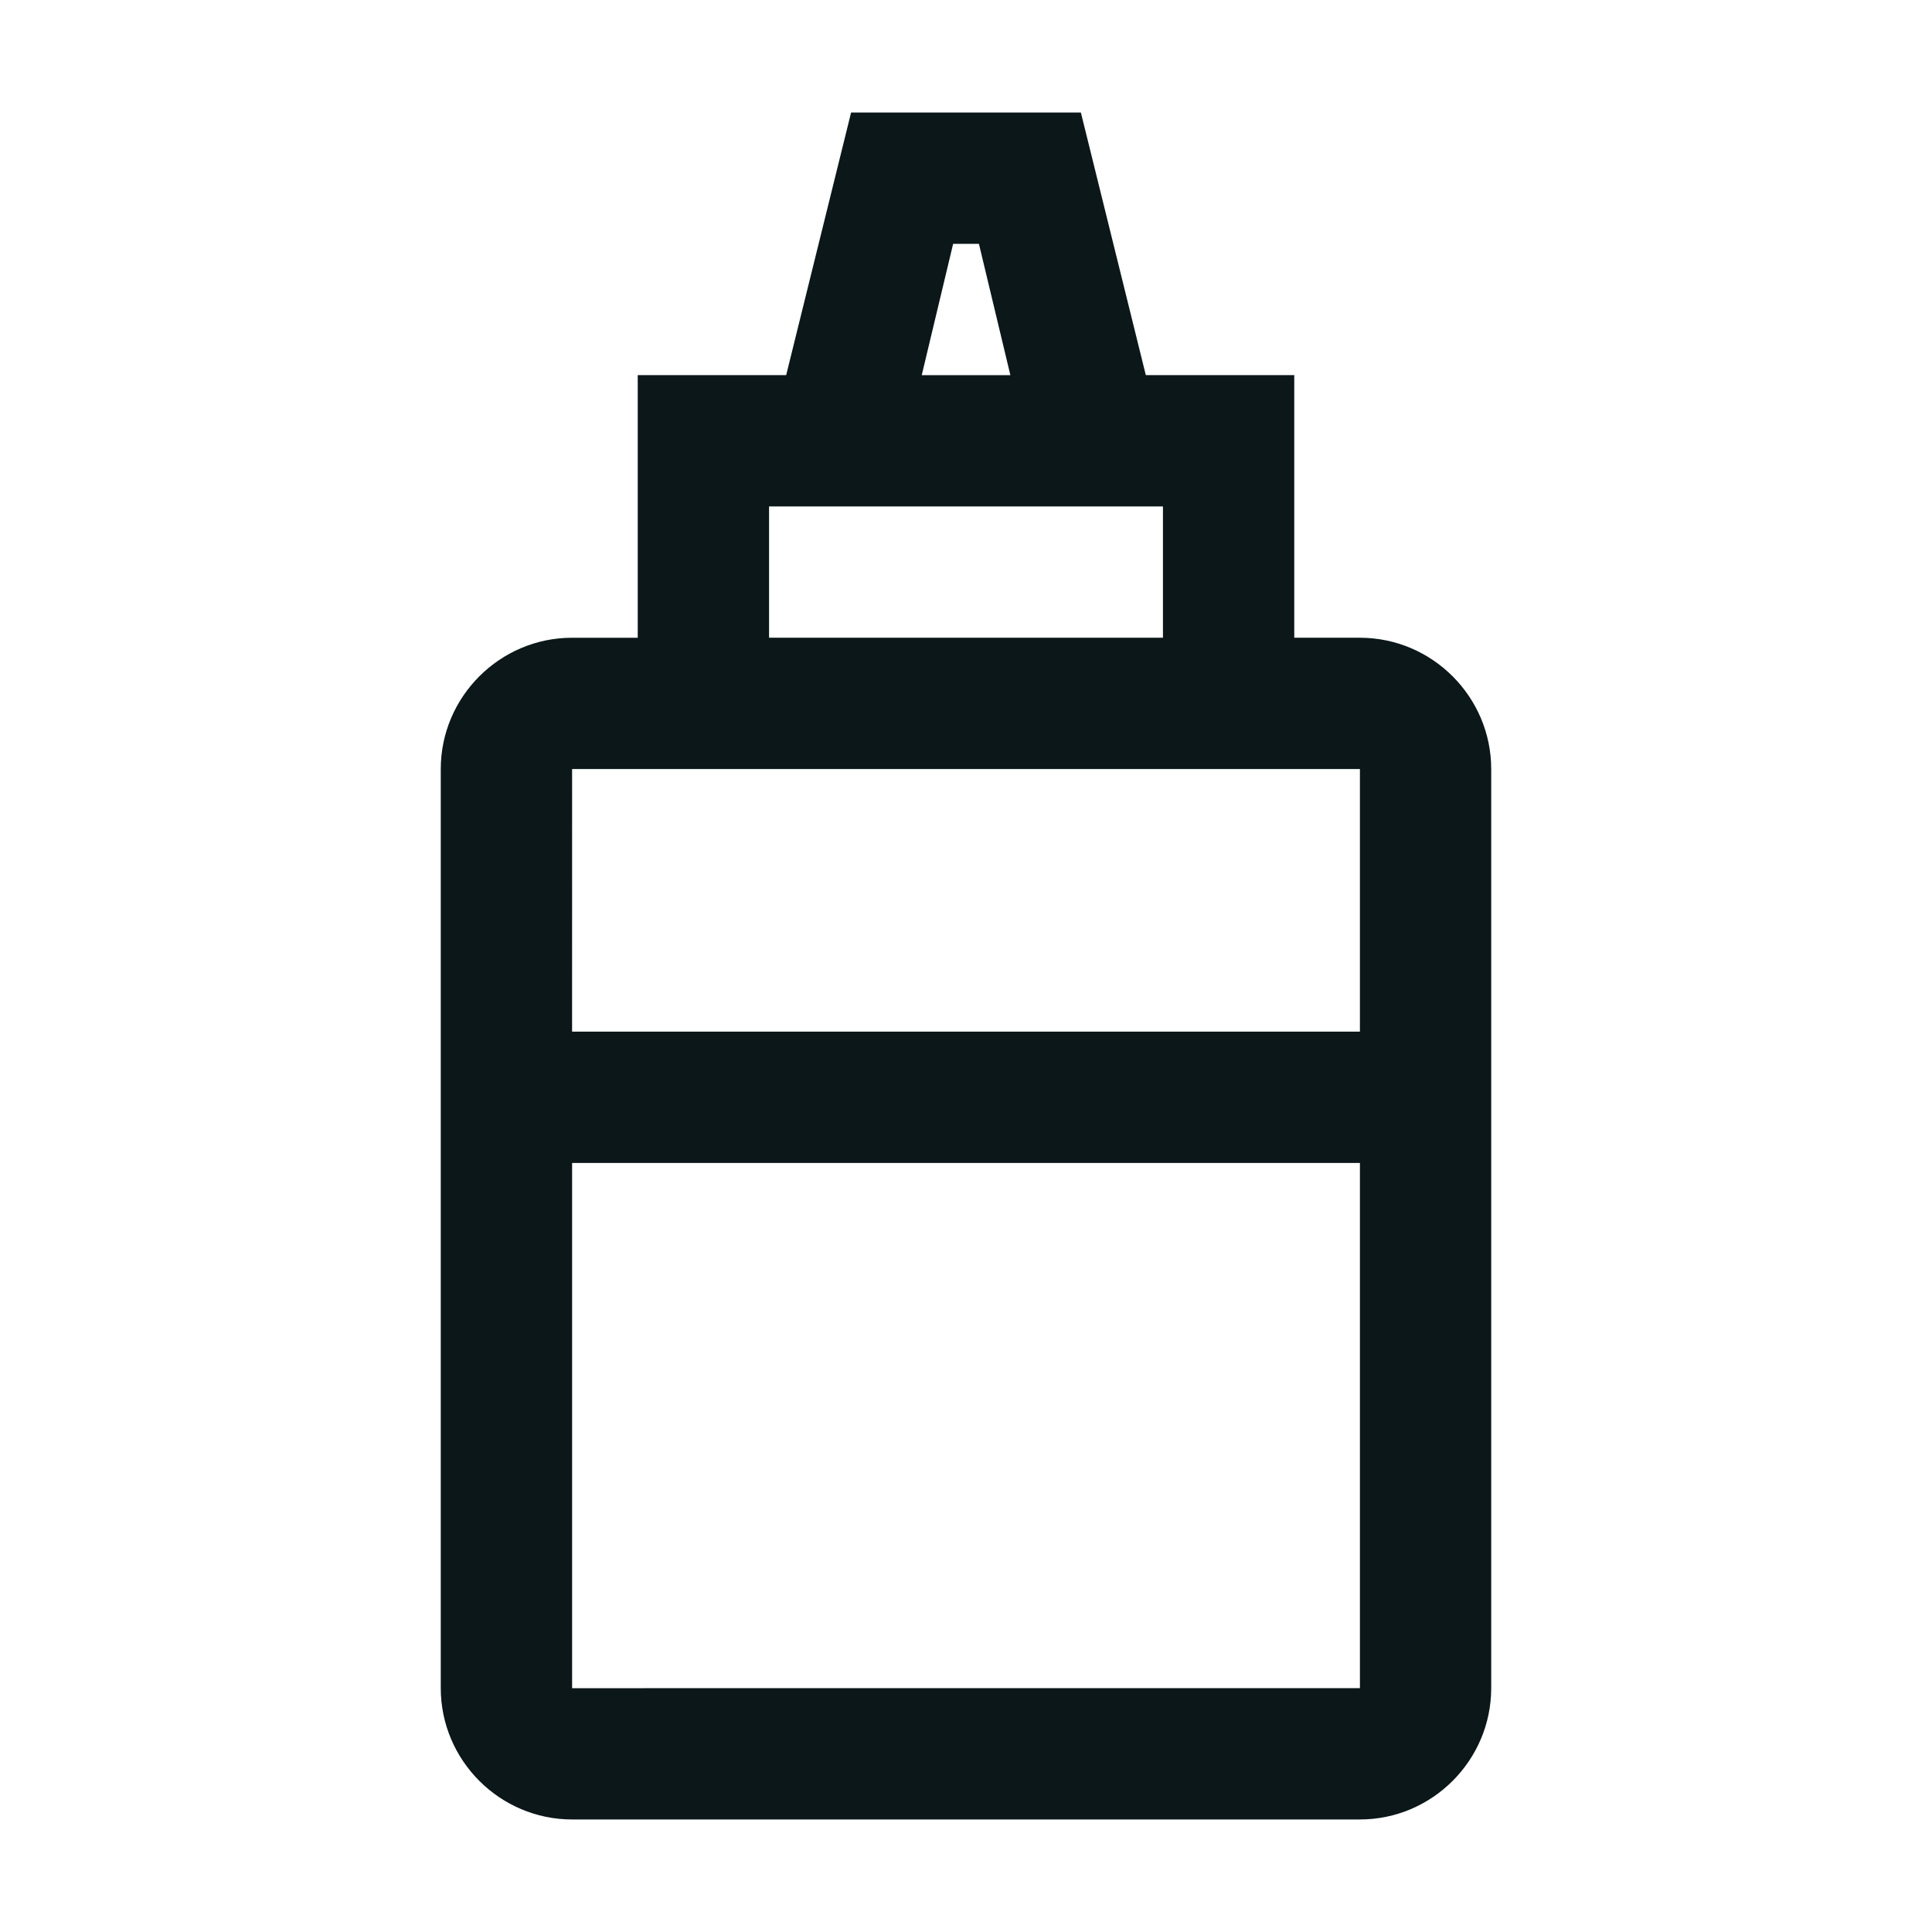 <?xml version="1.0" encoding="UTF-8" standalone="no"?>
<!-- Created with Inkscape (http://www.inkscape.org/) -->

<svg
   width="65mm"
   height="65mm"
   viewBox="0 0 65 65"
   version="1.1"
   id="svg5"
   inkscape:version="1.1.1 (3bf5ae0d25, 2021-09-20)"
   sodipodi:docname="icon-glue.svg"
   xmlns:inkscape="http://www.inkscape.org/namespaces/inkscape"
   xmlns:sodipodi="http://sodipodi.sourceforge.net/DTD/sodipodi-0.dtd"
   xmlns="http://www.w3.org/2000/svg"
   xmlns:svg="http://www.w3.org/2000/svg">
  <sodipodi:namedview
     id="namedview7"
     pagecolor="#ffffff"
     bordercolor="#666666"
     borderopacity="1.0"
     inkscape:pageshadow="2"
     inkscape:pageopacity="0.0"
     inkscape:pagecheckerboard="0"
     inkscape:document-units="mm"
     showgrid="false"
     inkscape:zoom="0.5404784"
     inkscape:cx="-301.58467"
     inkscape:cy="-23.127659"
     inkscape:window-width="1920"
     inkscape:window-height="1017"
     inkscape:window-x="1912"
     inkscape:window-y="-8"
     inkscape:window-maximized="1"
     inkscape:current-layer="layer6" />
  <defs
     id="defs2">
    <marker
       refX="0"
       refY="0"
       orient="auto"
       id="Scissors"
       style="overflow:visible">
      <path
         d="M 9.09,-3.606 C 8.12,-4.777 6.37,-4.736 5.062,-4.233 l -8.212,3.078 c -2.388,-1.307 -4.748,-0.933 -4.748,-1.569 0,-0.497 0.457,-0.388 0.388,-1.683 -0.066,-1.243 -1.364,-2.163 -2.59,-2.082 -1.227,-0.007 -2.499,0.933 -2.51,2.23 -0.091,1.306 1.007,2.52 2.307,2.605 1.522,0.227 4.218,-0.696 5.483,1.571 -0.942,1.738 -2.614,1.743 -4.126,1.656 -1.255,-0.072 -2.762,0.287 -3.361,1.521 -0.578,1.182 -0.011,2.865 1.317,3.226 1.34,0.492 3.181,-0.13 3.499,-1.671 0.246,-1.188 -0.595,-1.746 -0.273,-2.177 0.244,-0.325 1.791,-0.137 4.547,-1.375 L 5.676,4.233 C 6.8,4.547 8.173,4.536 9.168,3.431 L -0.052,-0.054 9.09,-3.606 z m -18.308,-1.901 c 1.295,0.723 1.189,2.684 -0.156,3.063 -1.217,0.424 -2.771,-0.759 -2.383,-2.077 0.227,-1.082 1.653,-1.481 2.54,-0.986 z m 0.056,8.017 c 1.351,0.499 1.121,2.784 -0.252,3.092 -0.911,0.316 -2.214,-0.139 -2.306,-1.212 -0.178,-1.305 1.356,-2.484 2.558,-1.879 z"
         id="schere"
         style="marker-start:none" />
    </marker>
  </defs>
  <g
     inkscape:groupmode="layer"
     id="layer6"
     inkscape:label="dice"
     style="display:inline">
    <path
       d="m -193.415,25.566 c -0.106,0.212 -0.035,0.494 0.176,0.6 0.529,0.353 0.882,-0.106 0.423,-0.564 -0.247,-0.247 -0.459,-0.247 -0.6,-0.035 z"
       id="path968"
       style="fill:#000000;stroke:none;stroke-width:0.035" />
    <path
       d="m -210.913,-5.443 c 0,0.212 0.141,0.459 0.353,0.564 0.212,0.106 0.247,-0.035 0.141,-0.318 -0.247,-0.635 -0.494,-0.741 -0.494,-0.247 z"
       id="path970"
       style="fill:#000000;stroke:none;stroke-width:0.035" />
    <path
       d="m -165.934,51.742 c 0.353,0.388 0.706,0.706 0.811,0.706 0.106,0 -0.106,-0.318 -0.459,-0.706 -0.353,-0.388 -0.706,-0.706 -0.811,-0.706 -0.106,0 0.106,0.318 0.459,0.706 z"
       id="path972"
       style="fill:#000000;stroke:none;stroke-width:0.035" />
    <path
       class="bentblocks_een"
       d="M 45.753,21.456 H 43.544 V 12.621 H 38.55 L 36.365,3.786 h -7.731 l -2.184,8.835 h -4.994 v 8.835 h -2.209 c -2.43,0 -4.418,1.988 -4.418,4.418 V 56.796 c 0,2.43 1.988,4.418 4.418,4.418 h 26.505 c 2.43,0 4.418,-1.988 4.418,-4.418 V 25.874 c 0,-2.43 -1.988,-4.418 -4.418,-4.418 z M 32.067,8.204 h 0.868 l 1.058,4.418 H 31.011 Z M 25.874,17.039 H 39.126 V 21.456 H 25.874 Z m -6.626,8.835 h 26.505 v 8.835 H 19.247 Z m 0,30.923 V 39.126 H 45.753 V 56.796 Z"
       id="path1416"
       style="stroke-width:6.615" />
  </g>
  <style
     type="text/css"
     id="style1414">
	.bentblocks_een{fill:#0B1719;}
</style>
</svg>
